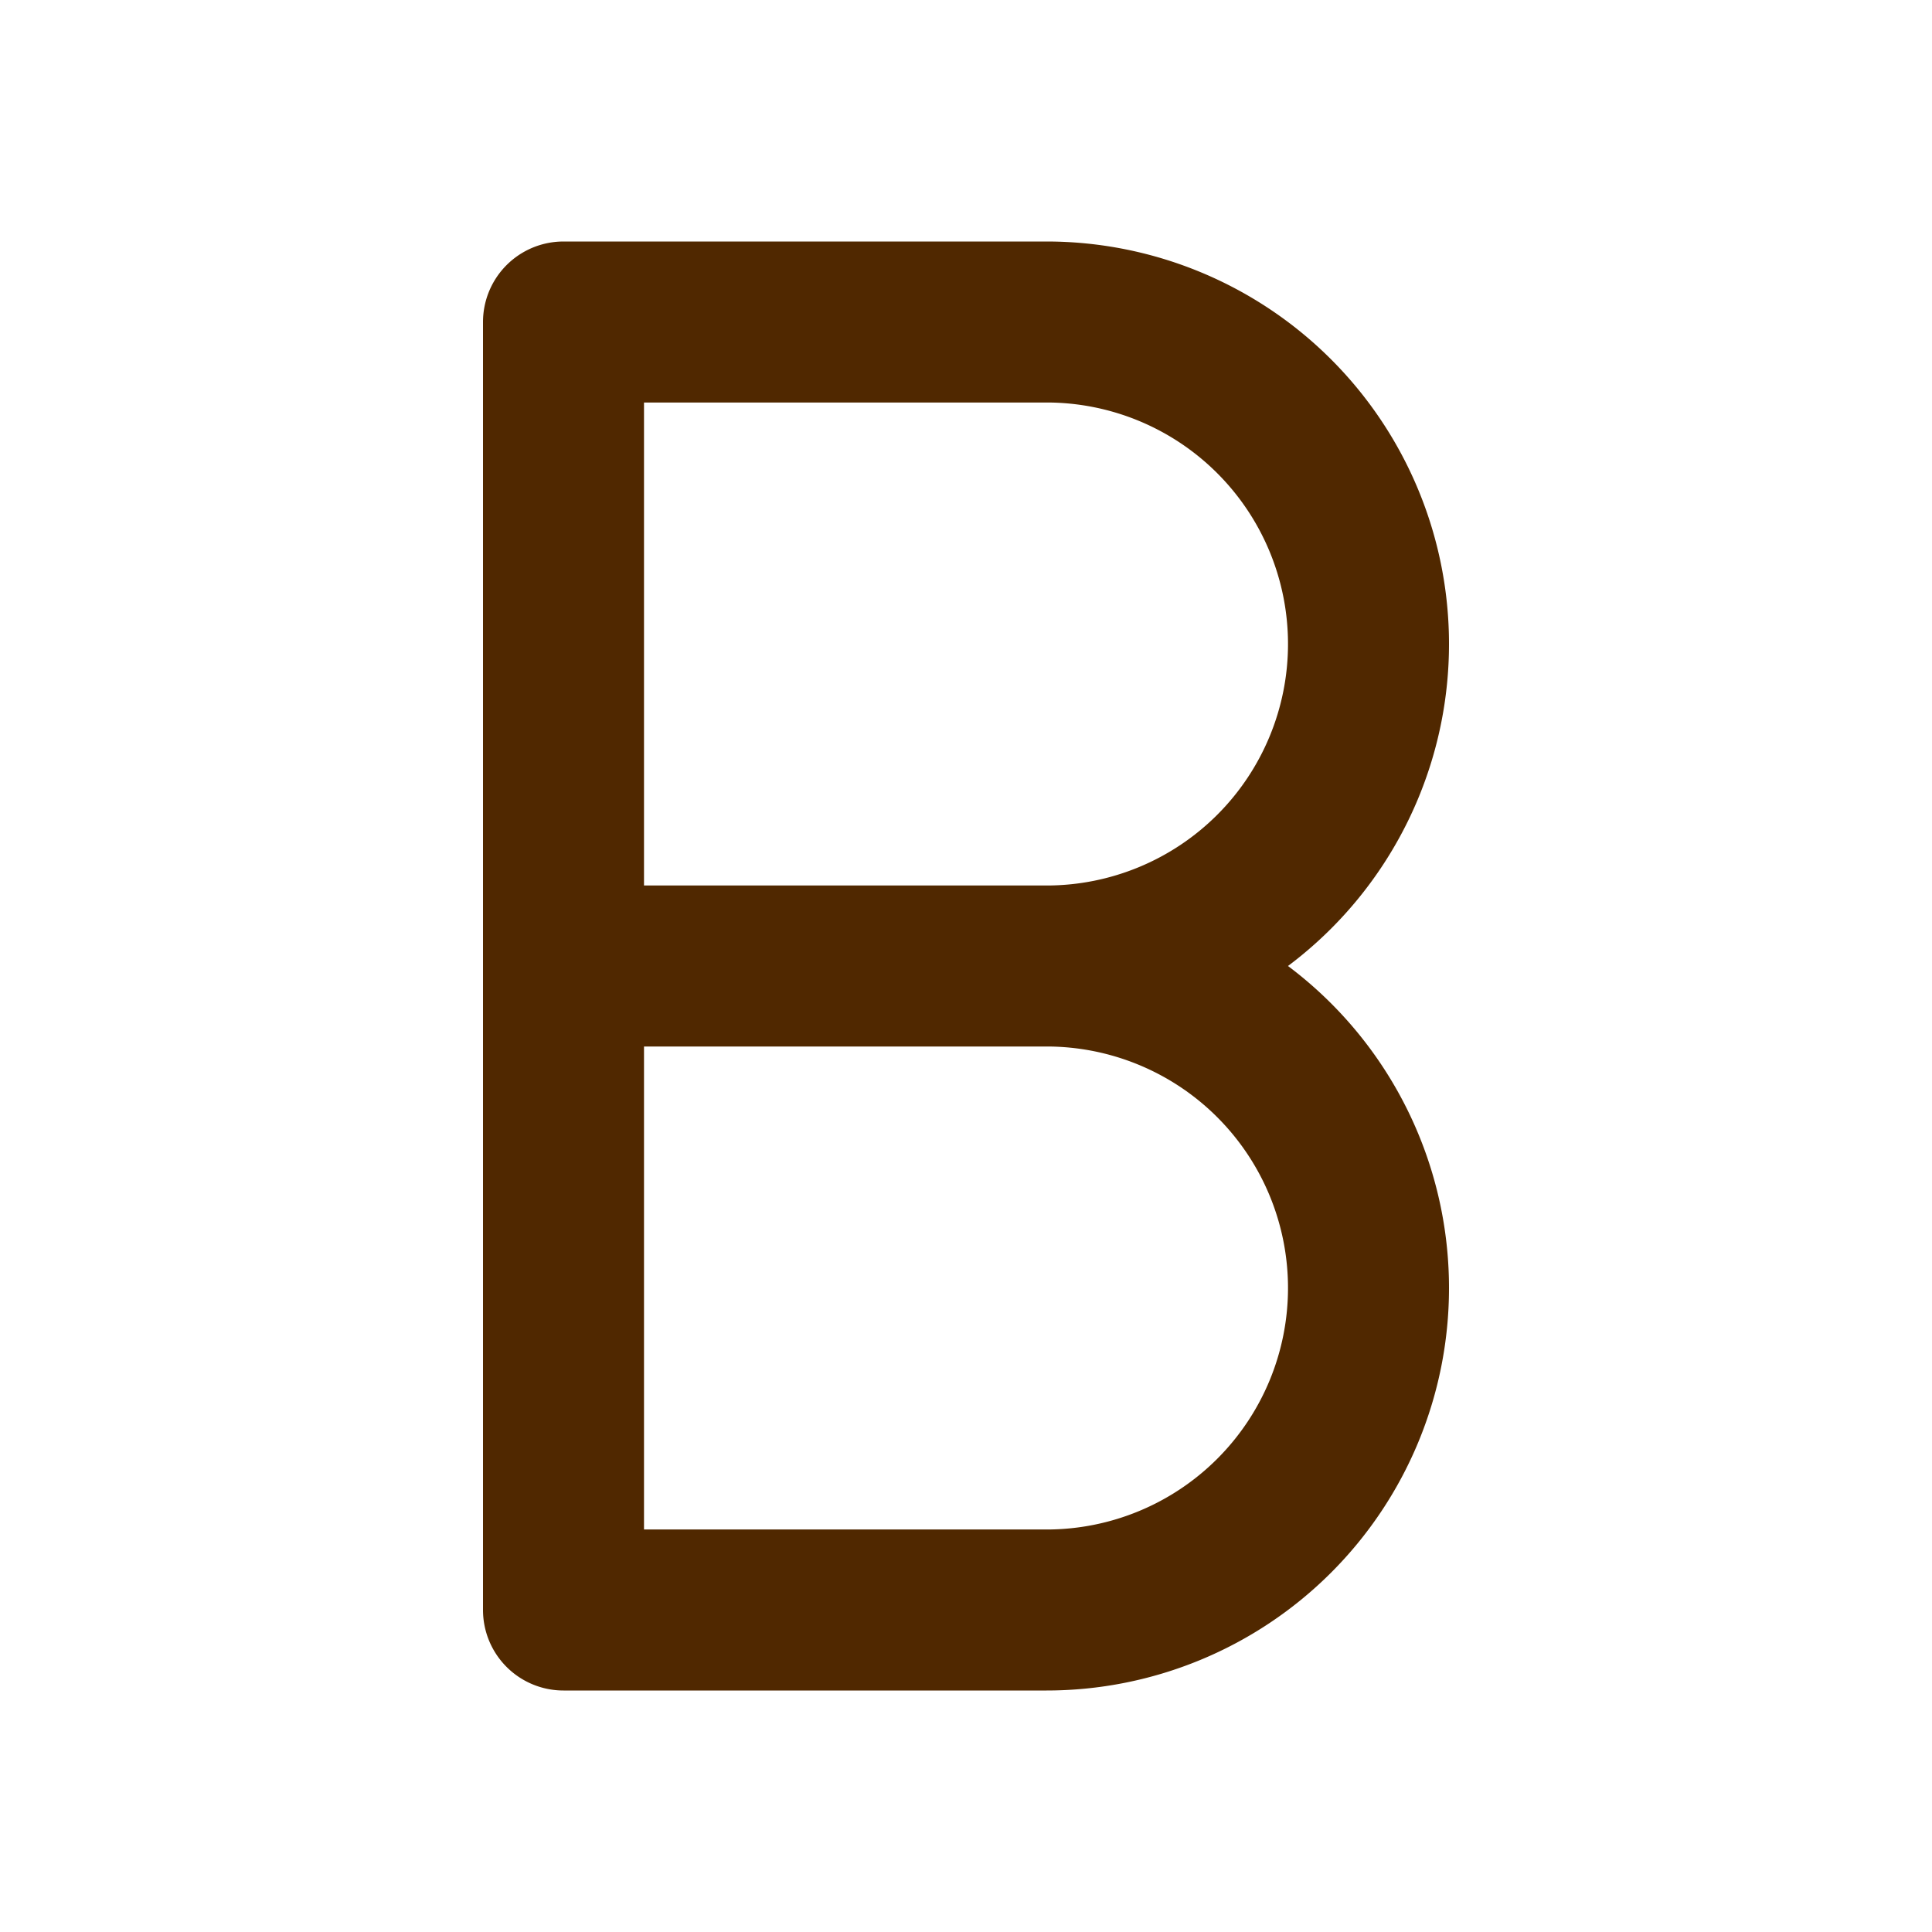 <svg xmlns="http://www.w3.org/2000/svg" class="icon icon-tabler icon-tabler-letter-b" width="24" height="24" stroke-width="2" stroke="currentColor" fill="none" stroke-linecap="round" stroke-linejoin="round"  style="stroke: rgb(80, 40, 0);"><path d="M0 0h24v24H0z" stroke="none"/><path d="M7 20V4h6a4 4 0 0 1 0 8 4 4 0 0 1 0 8H7M7 12h6"/></svg>